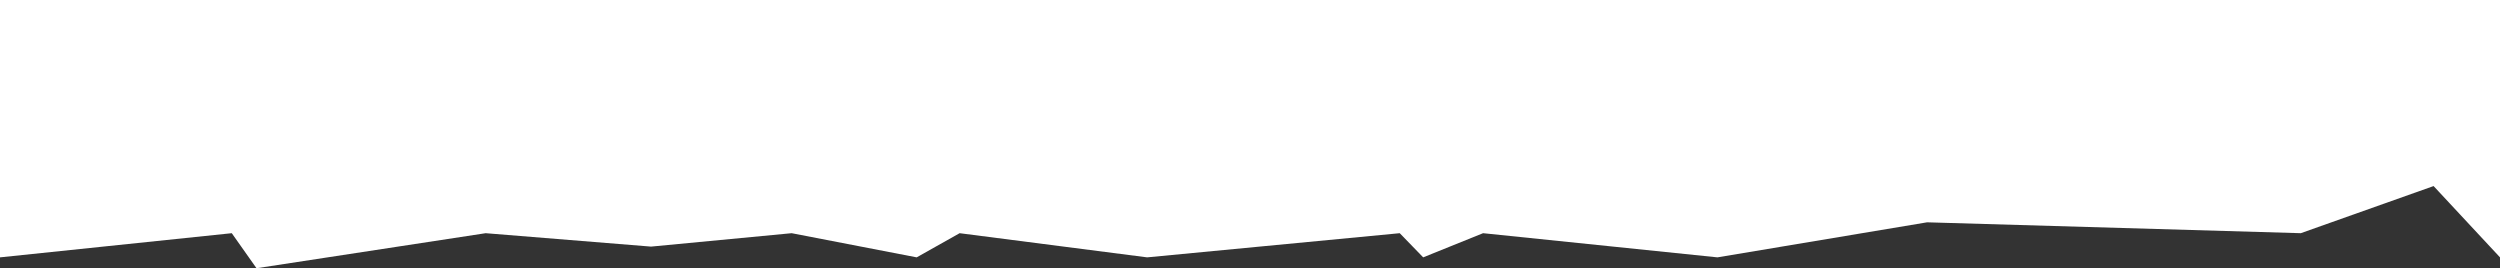 <svg xmlns="http://www.w3.org/2000/svg" width="1920" height="206" viewBox="0 0 1920 206">
  <rect x="0" y="0" width="1920" height="206" fill="#333333" stroke="none"/>
  <path id="Path_124" data-name="Path 124" d="M0,0H1920V197.649L1869,142.9,1767,179.09l-287-8.351-161,26.91L1139,179.09l-46,18.559-18-18.559L881,197.649,737,179.09l-33,18.559L608,179.09l-108,10.3-127-10.3L197,206l-19-26.91L0,197.649Z" fill="#fff"/>
</svg>
